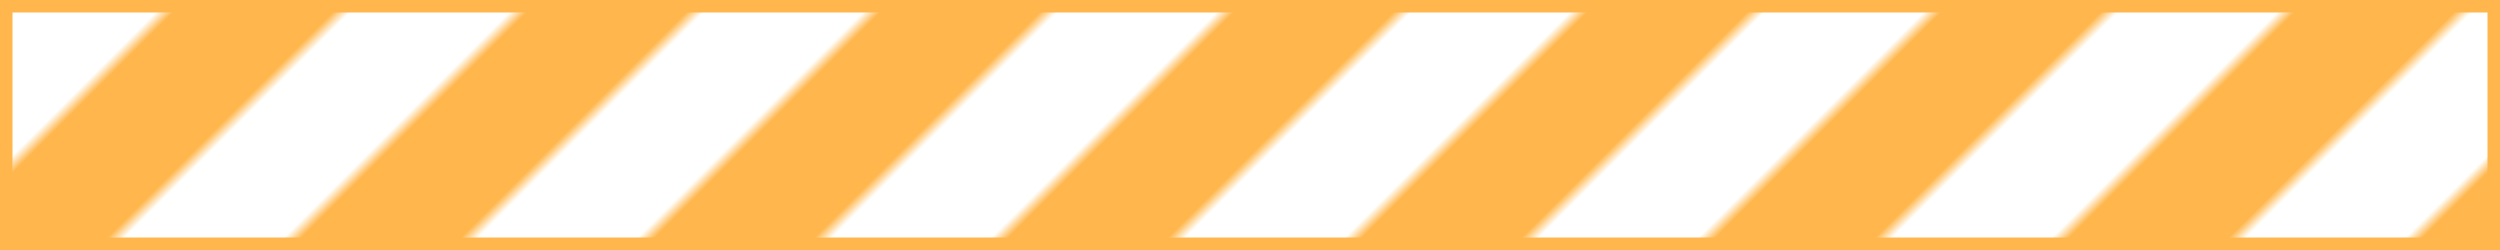 <?xml version="1.0" encoding="utf-8"?>
<svg id='theSVG' xmlns="http://www.w3.org/2000/svg" xmlns:xlink="http://www.w3.org/1999/xlink" version="1.1" viewBox="0 0 200 20" xml:space="preserve">
	<style>
	.cl{
		fill:none;
		stroke-width:2;
		stroke:#ffb74d;
	}
	@keyframes fm {
		0% {
			transform: translateX(0px);
		}
		100% {
			transform: translateX(28px);
		}
	}
	.dv {
		animation: fm 0.7s linear infinite;
	}
	.z0{
		fill:#ffb74d;
	}
	.z1{
		fill:none;
	}
	</style>
	<defs>
		<pattern id='grd' width='20' height='20' patternUnits='userSpaceOnUse' patternTransform='rotate(45)'>
			<rect x='10' width='10' height='20' class='z0'/>
			<rect width='10' height='20' class='z1'/>
		</pattern>
		<rect id='msk' width="100%" height="100%" />
	</defs>
	<rect x='-30' width="230" height="100%" style='fill:url(#grd);' class='dv'/>
	<use xlink:href="#msk" class='cl'/>
</svg>
